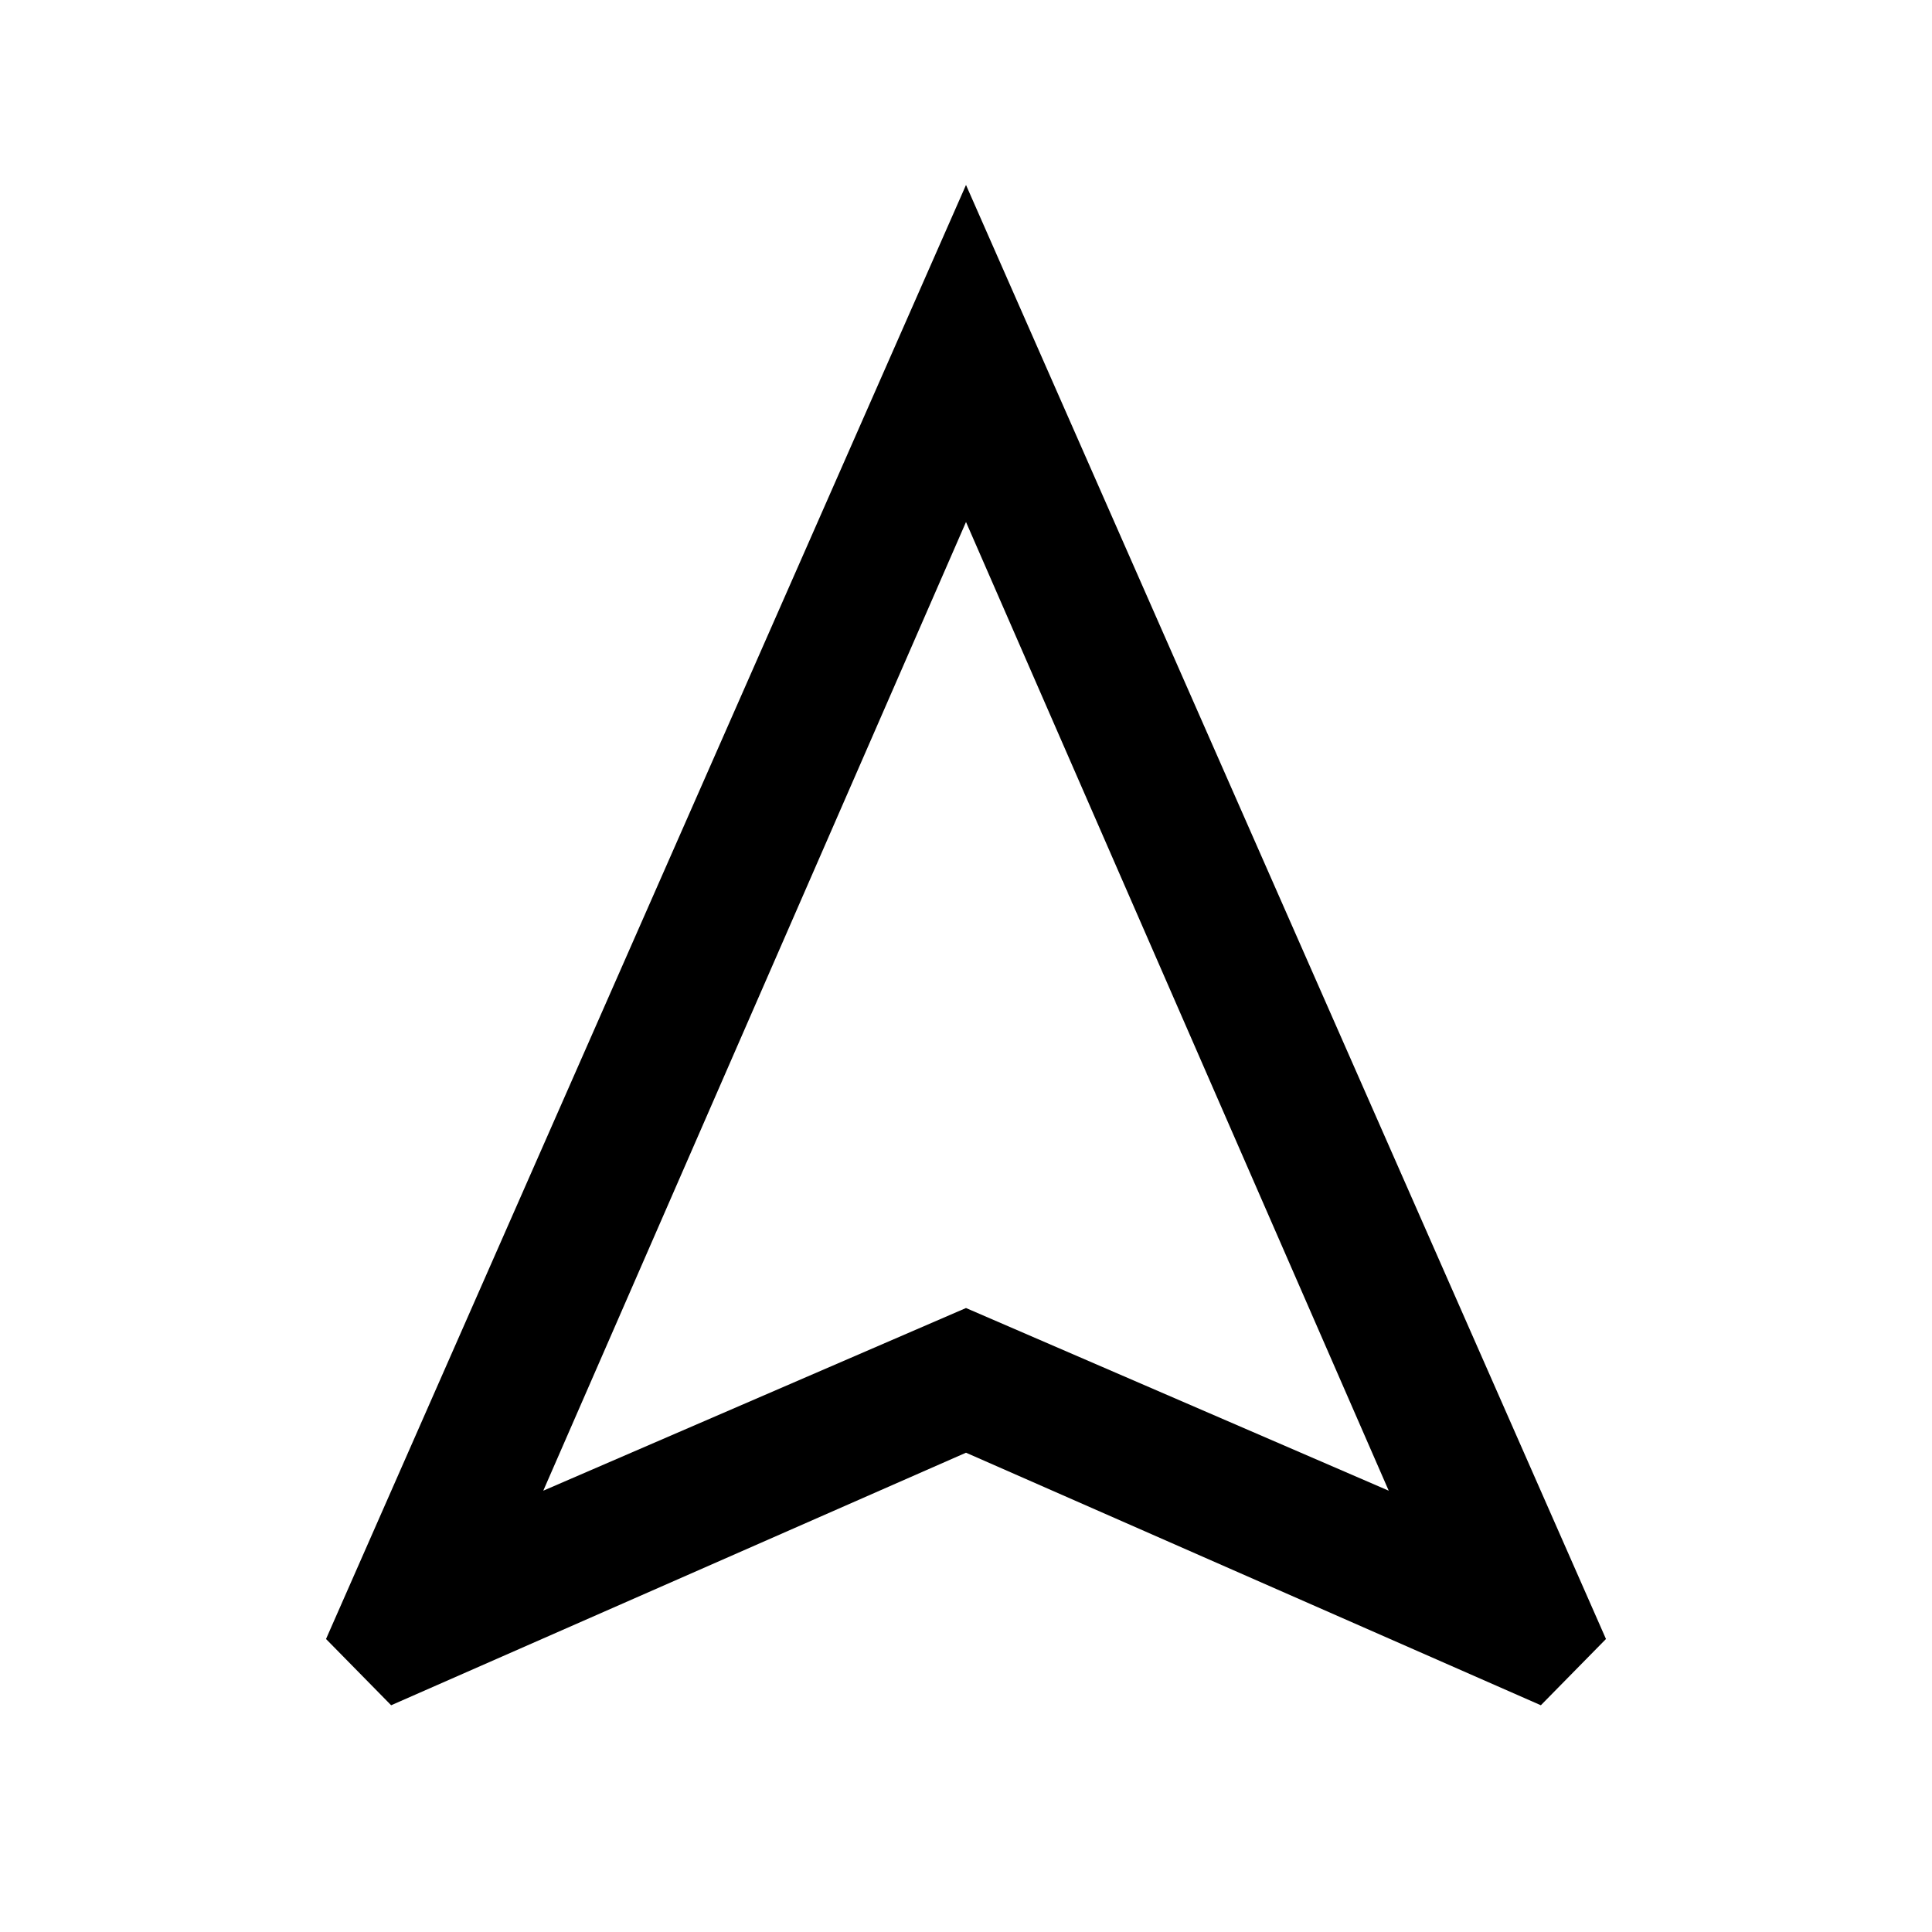 <svg xmlns="http://www.w3.org/2000/svg" height="40" viewBox="0 -960 960 960" width="40"><path d="M194.36-112.67 162-145.59 480-868.1l318 722.51-32.36 32.92L480-238.16 194.36-112.67Zm75.59-106.61L480-310.05l210.05 90.77L480-700.62 269.95-219.28ZM480-310.05Z"/></svg>